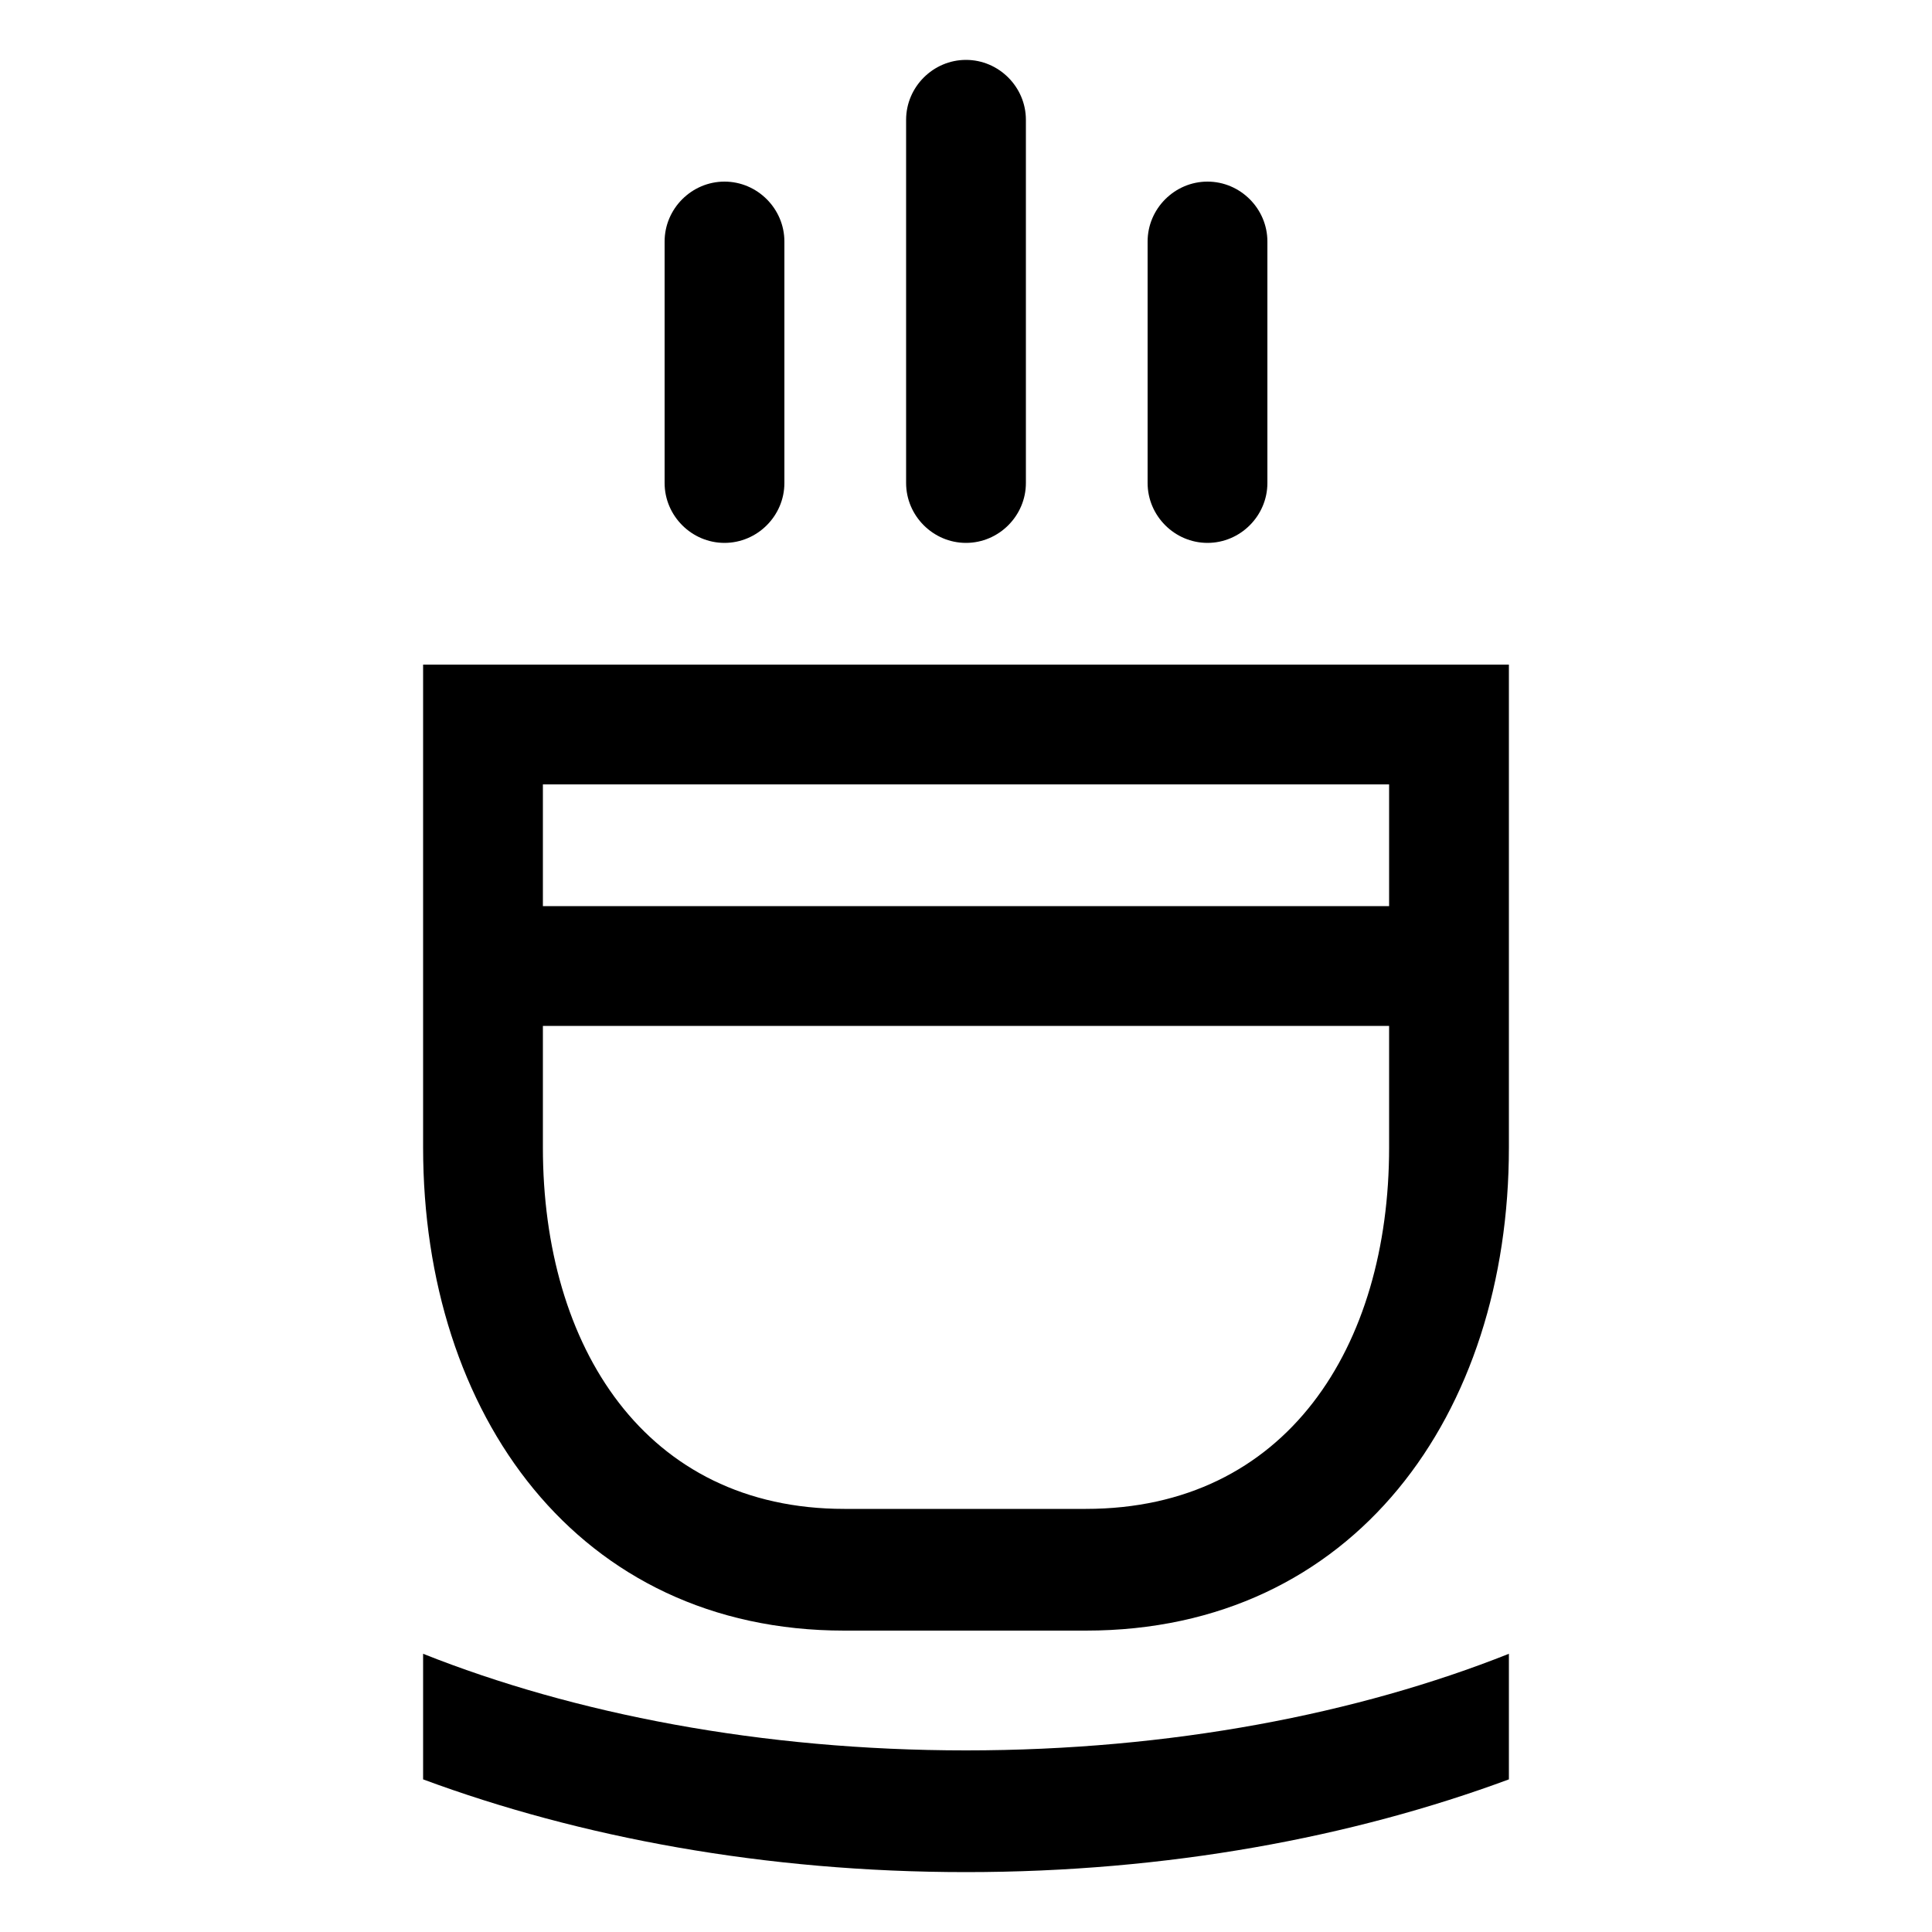 <?xml version="1.0" encoding="utf-8"?>
<!-- Generated by IcoMoon.io -->
<!DOCTYPE svg PUBLIC "-//W3C//DTD SVG 1.1//EN" "http://www.w3.org/Graphics/SVG/1.1/DTD/svg11.dtd">
<svg version="1.1" xmlns="http://www.w3.org/2000/svg" xmlns:xlink="http://www.w3.org/1999/xlink" width="100" height="100" viewBox="0 0 100 100">
<path d="M62.5 28.1c1.7 0 3.1-1.4 3.1-3.1v-12.5c0-1.7-1.4-3.1-3.1-3.1s-3.1 1.4-3.1 3.1v12.5c0 1.7 1.4 3.1 3.1 3.1zM50 28.1c1.7 0 3.1-1.4 3.1-3.1v-18.8c0-1.7-1.4-3.1-3.1-3.1s-3.1 1.4-3.1 3.1v18.8c0 1.7 1.4 3.1 3.1 3.1zM37.5 28.1c1.7 0 3.1-1.4 3.1-3.1v-12.5c0-1.7-1.4-3.1-3.1-3.1s-3.1 1.4-3.1 3.1v12.5c0 1.7 1.4 3.1 3.1 3.1zM21.9 34.4v25c0 13.8 8 25 21.8 25h12.5c13.9 0 21.9-11.2 21.9-25v-25h-56.2zM71.9 59.4c0 10.3-5.3 18.7-15.7 18.7h-12.5c-10.3 0-15.6-8.4-15.6-18.7v-6.3h43.8v6.3zM71.9 46.9h-43.8v-6.3h43.8v6.3zM21.9 85.6v6.5c8.1 3 17.7 4.8 28.1 4.8s20-1.8 28.1-4.8v-6.5c-7.8 3.1-17.5 5-28.1 5s-20.3-1.9-28.1-5z"></path>
</svg>

